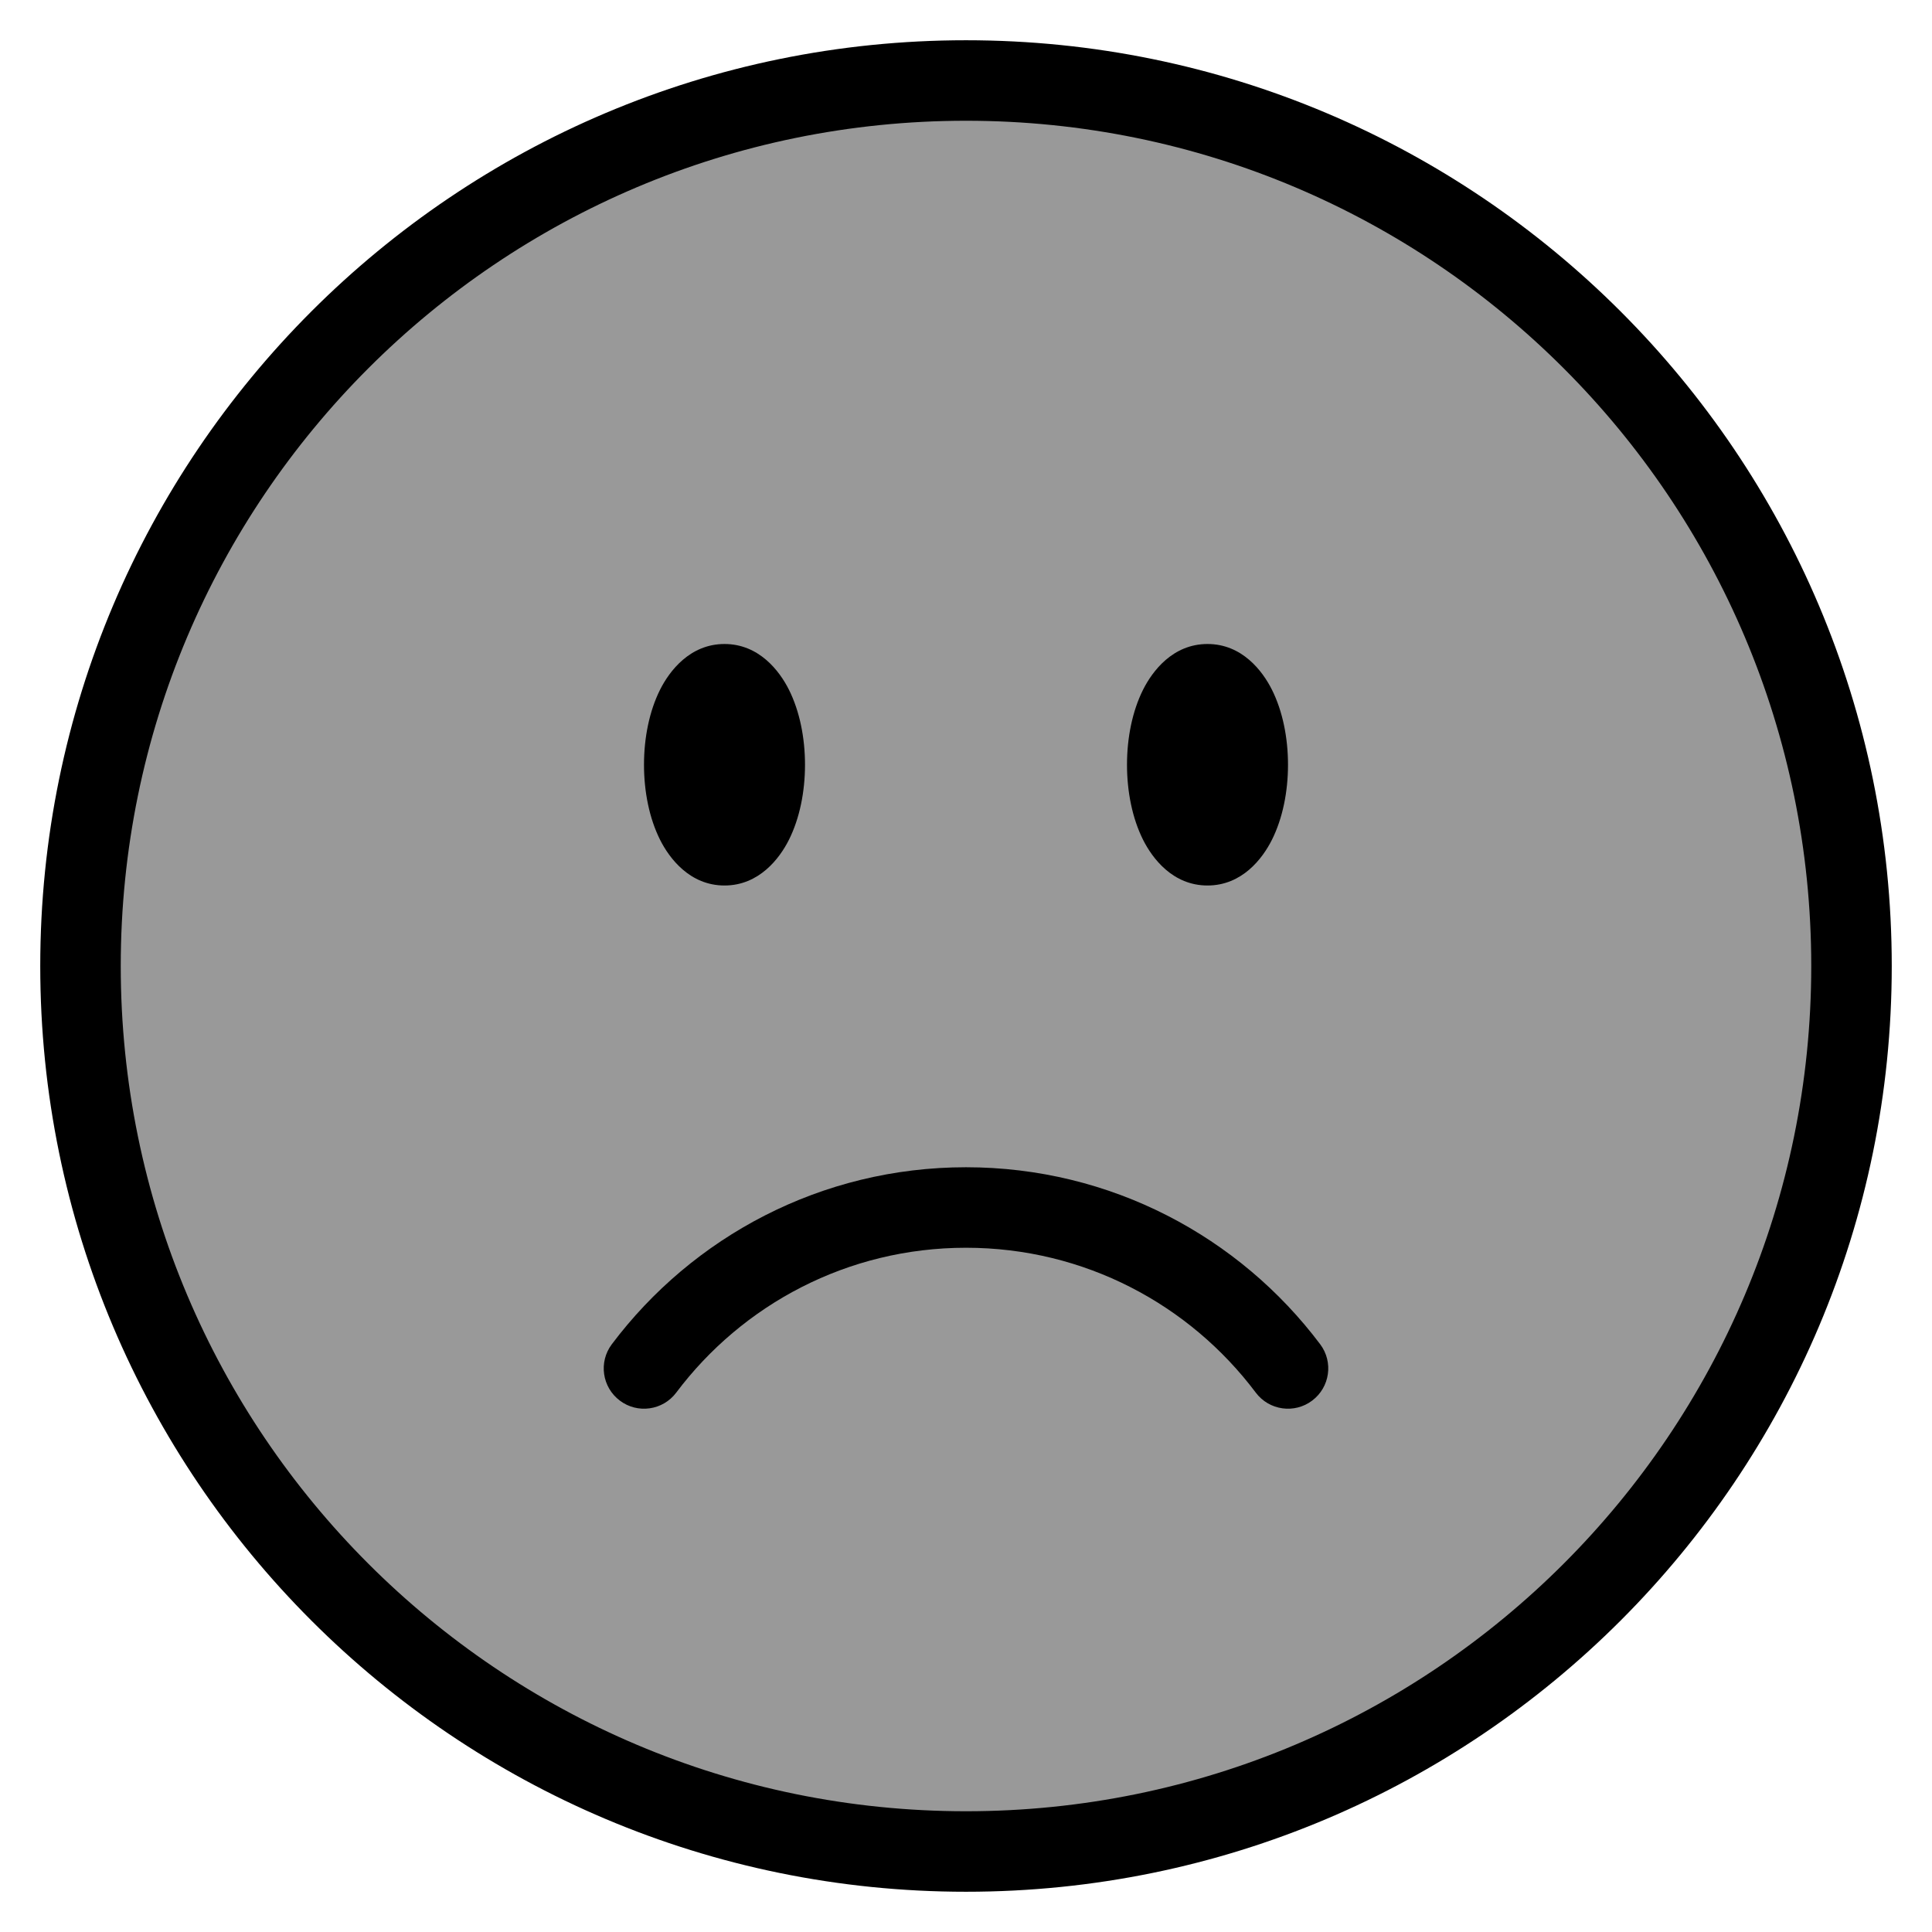 <svg width="24" height="24" viewBox="0 0 24 24" fill="none" xmlns="http://www.w3.org/2000/svg">
<g clip-path="url(#clip0_9002_7797)">
<path opacity="0.4" d="M23 12C23 18.075 18.075 23 12 23C5.925 23 1 18.075 1 12C1 5.925 5.925 1 12 1C18.075 1 23 5.925 23 12Z" fill="#000"/>
<path d="M16.4 16.699C16.566 16.92 16.521 17.233 16.3 17.399C16.08 17.565 15.766 17.521 15.6 17.3C14.778 16.206 13.472 15.5 12 15.5C10.528 15.5 9.222 16.206 8.4 17.3C8.234 17.521 7.92 17.565 7.7 17.399C7.479 17.233 7.434 16.92 7.6 16.699C8.603 15.365 10.2 14.5 12 14.5C13.8 14.5 15.397 15.365 16.4 16.699Z" fill="#000"/>
<path d="M8.199 8.569C8.316 8.335 8.571 8 9 8C9.429 8 9.684 8.335 9.801 8.569C9.933 8.833 10 9.163 10 9.5C10 9.837 9.933 10.167 9.801 10.431C9.684 10.665 9.429 11 9 11C8.571 11 8.316 10.665 8.199 10.431C8.067 10.167 8 9.837 8 9.5C8 9.163 8.067 8.833 8.199 8.569Z" fill="#000"/>
<path d="M15 8C14.57 8 14.316 8.335 14.199 8.569C14.067 8.833 14 9.163 14 9.5C14 9.837 14.067 10.167 14.199 10.431C14.316 10.665 14.57 11 15 11C15.43 11 15.684 10.665 15.801 10.431C15.933 10.167 16 9.837 16 9.5C16 9.163 15.933 8.833 15.801 8.569C15.684 8.335 15.43 8 15 8Z" fill="#000"/>
<path fill-rule="evenodd" clip-rule="evenodd" d="M12 0.5C5.649 0.5 0.5 5.649 0.5 12C0.5 18.351 5.649 23.5 12 23.5C18.351 23.5 23.5 18.351 23.5 12C23.5 5.649 18.351 0.5 12 0.5ZM1.5 12C1.5 6.201 6.201 1.5 12 1.5C17.799 1.5 22.5 6.201 22.5 12C22.5 17.799 17.799 22.5 12 22.5C6.201 22.5 1.5 17.799 1.5 12Z" fill="#000"/>
</g>
<defs>
<clipPath id="clip0_9002_7797">
<rect width="24" height="24" fill="white"/>
</clipPath>
</defs>
</svg>
